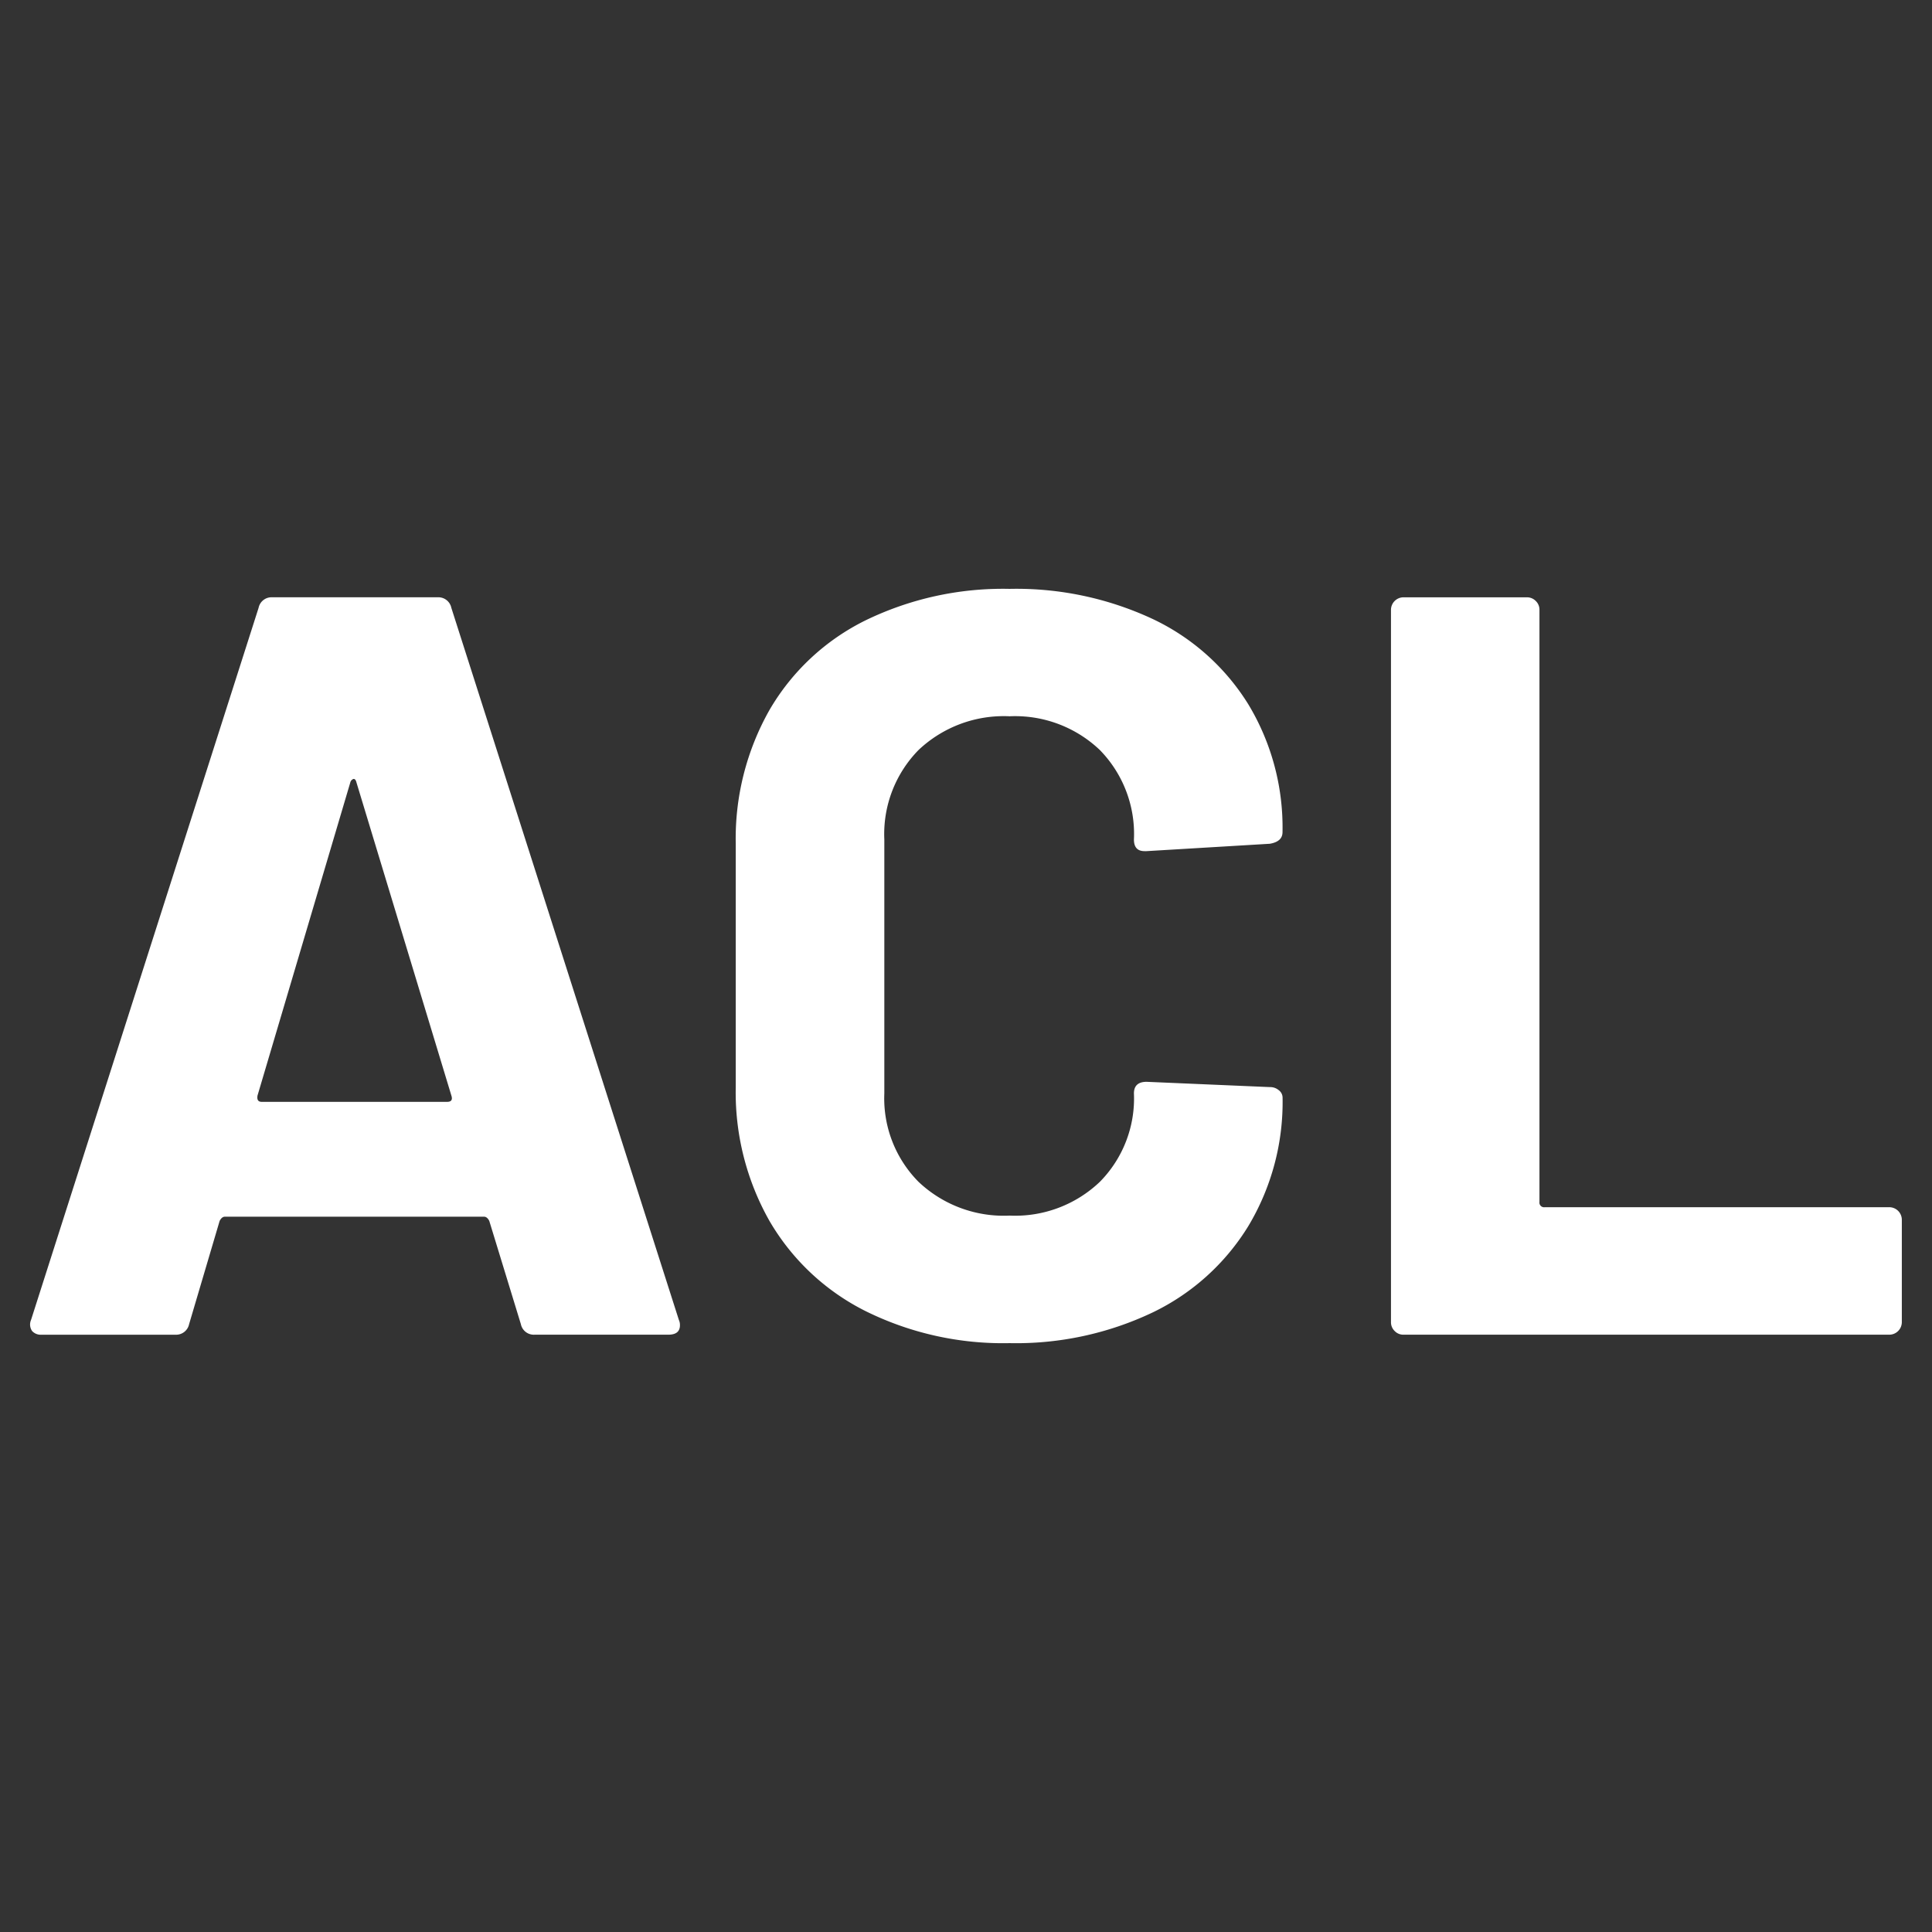 <svg id="Layer_1" data-name="Layer 1" xmlns="http://www.w3.org/2000/svg" viewBox="0 0 128 128"><rect x="0" y="0" width="128" height="128" fill="#333333" stroke="none"/><path d="M34.509,87.728,32.416,80.89c-.094-.185-.21-.281-.349-.281H14.9c-.139,0-.255.1-.349.281l-2.022,6.838a.879.879,0,0,1-.909.7H2.754a.776.776,0,0,1-.627-.244.76.76,0,0,1-.071-.733L17.132,40.272a.874.874,0,0,1,.906-.7H28.994a.877.877,0,0,1,.909.7L44.977,87.45a.8.8,0,0,1,.071.349q0,.627-.767.628H35.415A.874.874,0,0,1,34.509,87.728ZM17.34,73H29.625c.278,0,.372-.139.278-.421L23.621,51.855c-.045-.184-.116-.266-.21-.244a.325.325,0,0,0-.207.244L17.061,72.583C17.013,72.865,17.107,73,17.34,73Z" style="fill:#fff"/><path d="M57.33,86.856a15.275,15.275,0,0,1-6.35-5.966,17.285,17.285,0,0,1-2.235-8.863V55.905a17.3,17.3,0,0,1,2.235-8.866,15.075,15.075,0,0,1,6.35-5.932,20.818,20.818,0,0,1,9.556-2.093A21.357,21.357,0,0,1,76.348,41a14.975,14.975,0,0,1,6.35,5.652,15.789,15.789,0,0,1,2.272,8.479c0,.421-.284.676-.84.77l-8.168.489h-.136c-.466,0-.7-.256-.7-.77a7.953,7.953,0,0,0-2.261-5.932,8.138,8.138,0,0,0-5.975-2.233,8.22,8.22,0,0,0-6.032,2.233,7.95,7.95,0,0,0-2.269,5.932v16.82a7.854,7.854,0,0,0,2.269,5.862,8.213,8.213,0,0,0,6.032,2.235,8.131,8.131,0,0,0,5.975-2.235,7.857,7.857,0,0,0,2.261-5.862c0-.511.284-.767.84-.767l8.168.35a.876.876,0,0,1,.59.207.616.616,0,0,1,.25.489A15.978,15.978,0,0,1,82.7,81.239a15.121,15.121,0,0,1-6.35,5.722,21.05,21.05,0,0,1-9.462,2.025A20.513,20.513,0,0,1,57.33,86.856Z" style="fill:#fff"/><path d="M92.4,88.183a.8.8,0,0,1-.244-.594V40.411a.833.833,0,0,1,.835-.838h8.167a.813.813,0,0,1,.591.244.8.8,0,0,1,.244.594V79.632a.309.309,0,0,0,.352.349h22.821a.833.833,0,0,1,.835.838v6.77a.833.833,0,0,1-.835.838H92.99A.791.791,0,0,1,92.4,88.183Z" style="fill:#fff"/></svg>
